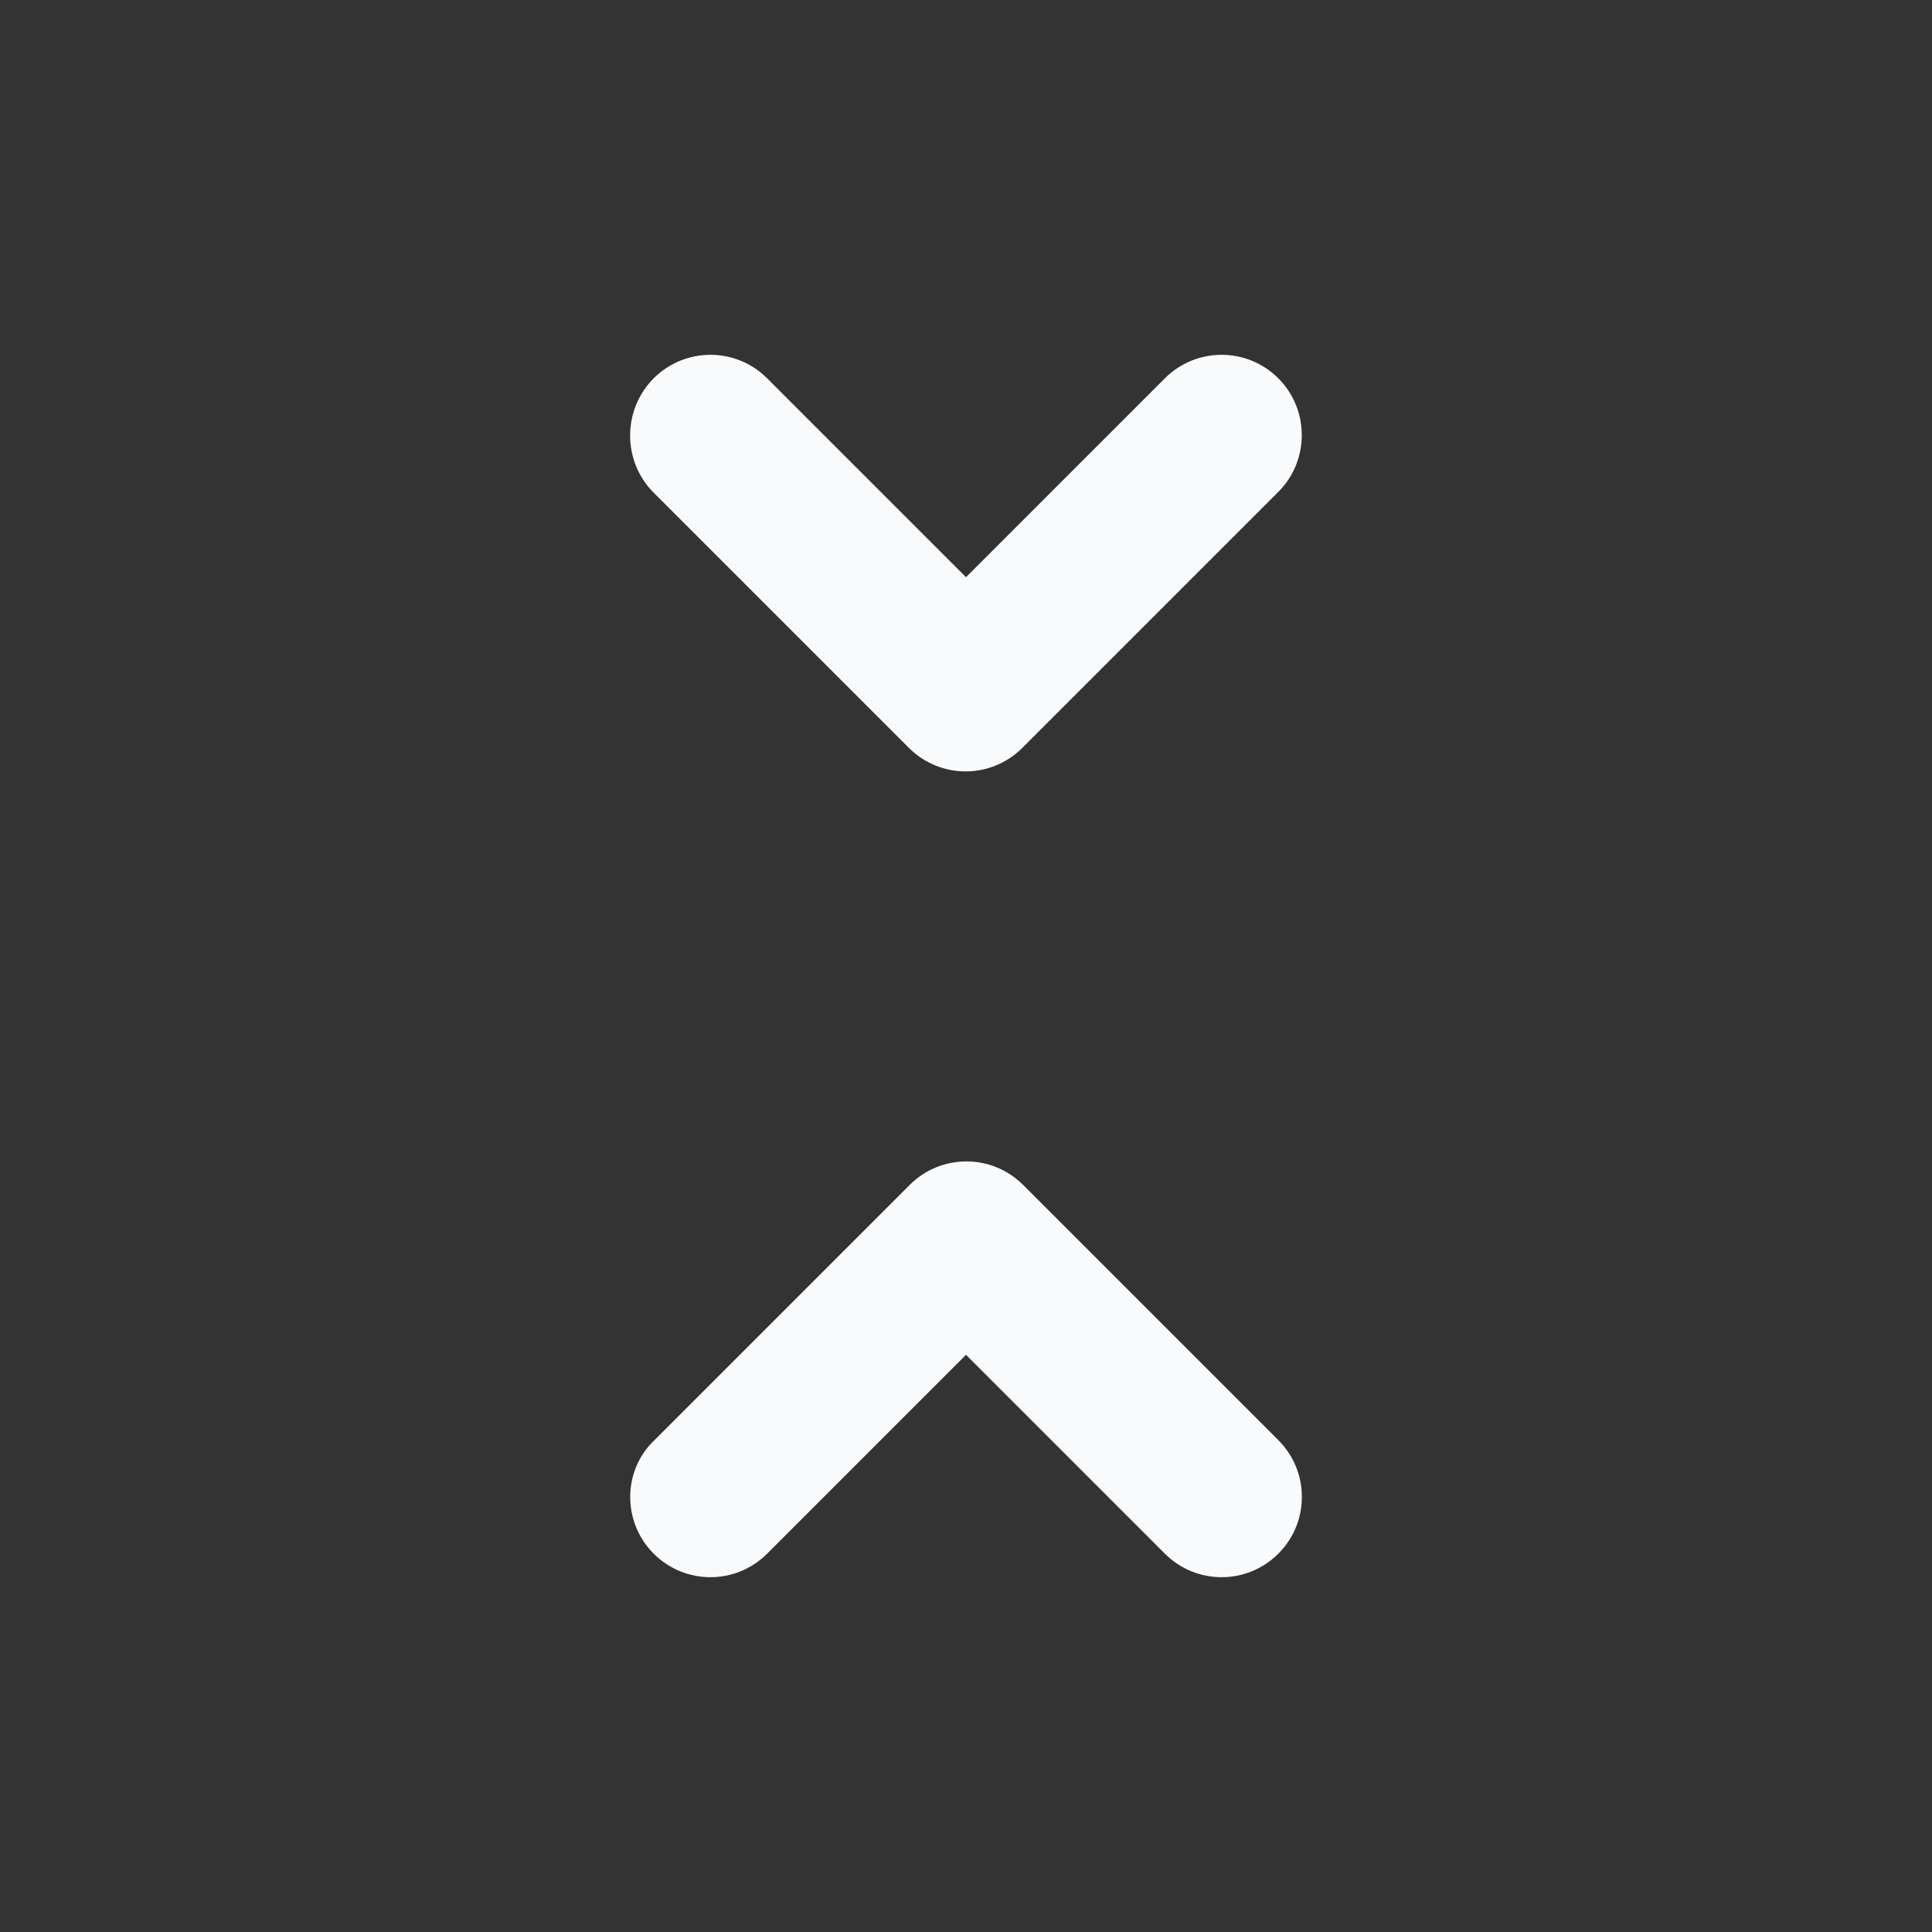 <svg width="24" height="24" viewBox="0 0 24 24" fill="none" xmlns="http://www.w3.org/2000/svg">
<rect x="0" y="0" width="24" height="24" fill="#333333" stroke="none"/>
<path d="M8.12 19.3C8.51 19.69 9.14 19.69 9.53 19.3L12 16.83L14.47 19.3C14.86 19.69 15.49 19.69 15.88 19.3C16.27 18.91 16.27 18.28 15.88 17.89L12.71 14.72C12.32 14.33 11.69 14.33 11.3 14.72L8.13 17.89C7.73 18.27 7.73 18.91 8.12 19.3ZM15.88 4.7C15.49 4.31 14.86 4.31 14.47 4.7L12 7.17L9.53 4.7C9.14 4.31 8.51 4.31 8.12 4.7C7.73 5.09 7.73 5.73 8.12 6.12L11.29 9.29C11.68 9.68 12.31 9.68 12.7 9.29L15.87 6.12C16.27 5.73 16.27 5.09 15.88 4.7Z" fill="#F9FAFC"/>
</svg>
